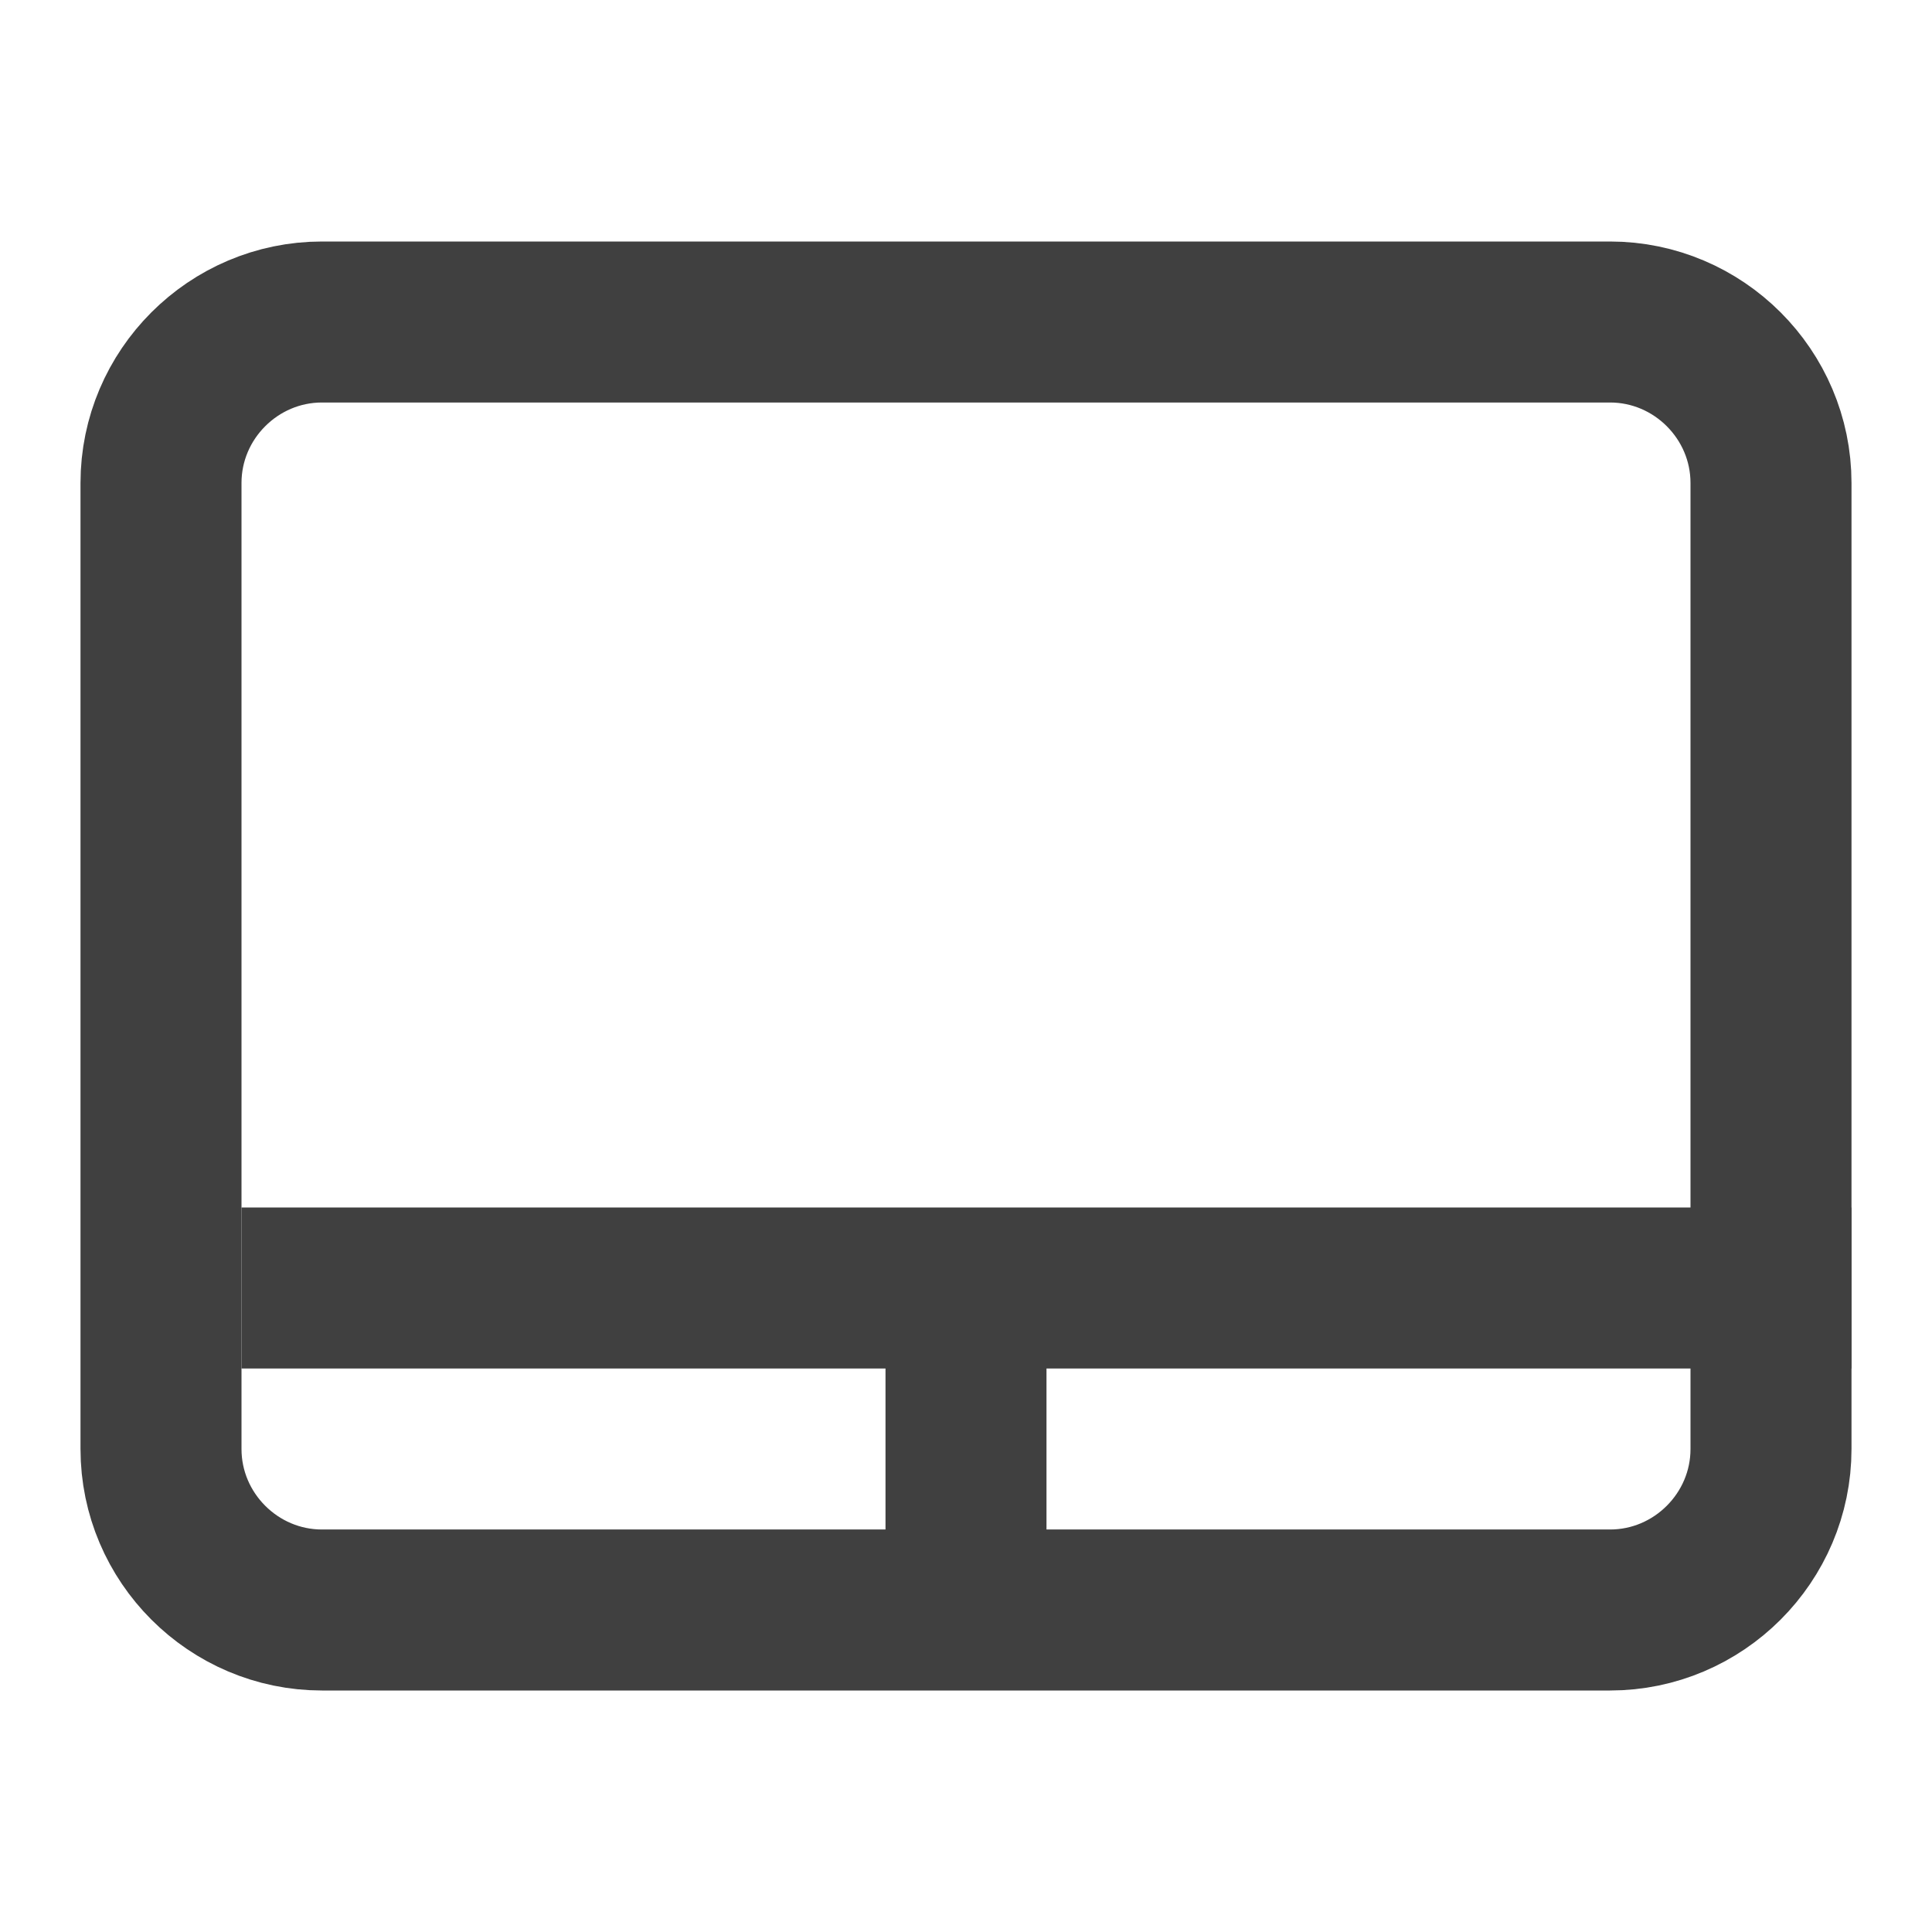 <?xml version="1.0" encoding="utf-8"?>
<!-- Generator: Adobe Illustrator 24.0.2, SVG Export Plug-In . SVG Version: 6.00 Build 0)  -->
<!DOCTYPE svg PUBLIC "-//W3C//DTD SVG 1.1//EN" "http://www.w3.org/Graphics/SVG/1.1/DTD/svg11.dtd">
<svg version="1.1" id="图层_1" xmlns:x="http://ns.adobe.com/Extensibility/1.0/" xmlns:i="http://ns.adobe.com/AdobeIllustrator/10.0/" xmlns:graph="http://ns.adobe.com/Graphs/1.0/"
	 xmlns="http://www.w3.org/2000/svg" xmlns:xlink="http://www.w3.org/1999/xlink" x="0px" y="0px" viewBox="0 0 24 24"
	 enable-background="new 0 0 24 24" xml:space="preserve">
<path fill="none" stroke="#404040" stroke-width="2" stroke-miterlimit="10" d="M20,20H4c-1.1,0-2-0.9-2-2V6c0-1.1,0.9-2,2-2h16
	c1.1,0,2,0.9,2,2v12C22,19.1,21.1,20,20,20z"/>
<rect x="3" y="15" fill="#404040" width="20" height="2"/>
<rect x="11" y="15.5" fill="#404040" width="2" height="5"/>
</svg>

